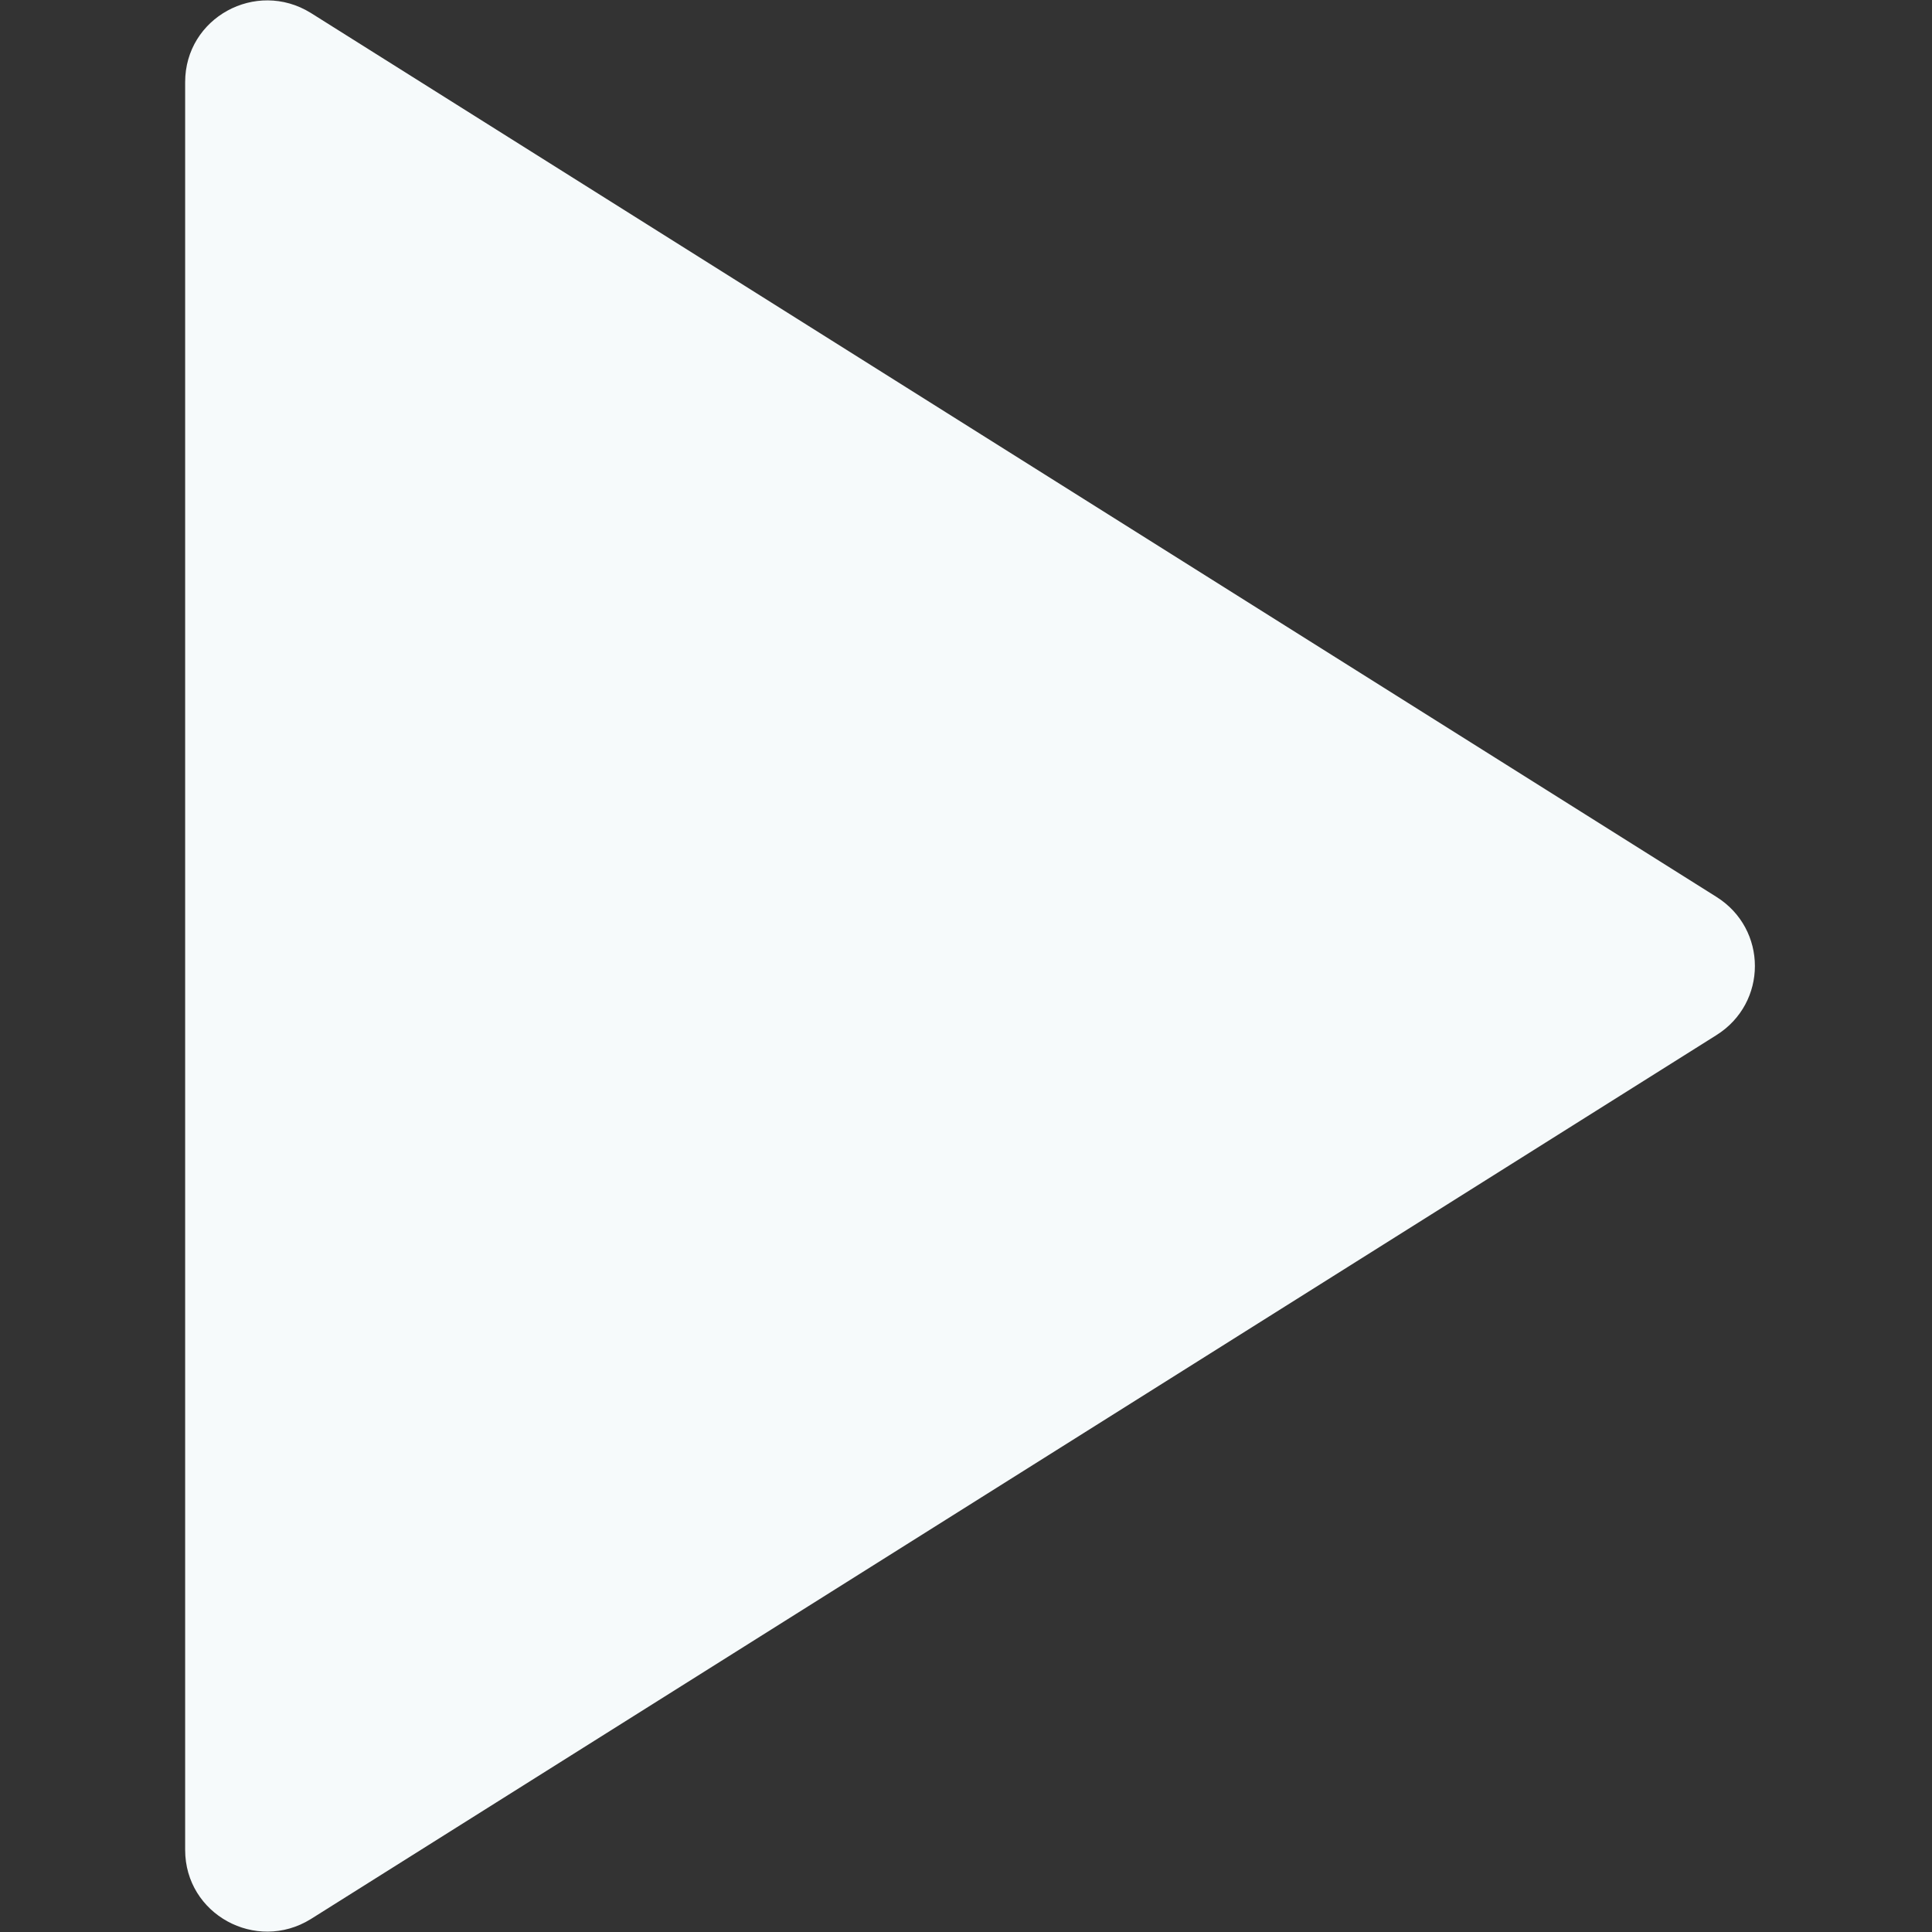 <svg xmlns="http://www.w3.org/2000/svg" viewBox="0 0 120 120" style="enable-background:new 0 0 120 120" xml:space="preserve"><rect x="0" y="0" width="120" height="120" fill="#333333" stroke="none"/><path d="M11.5 114.9V5.1c0-4 4.4-6.4 7.8-4.3l87.3 54.9c3.2 2 3.2 6.6 0 8.6l-87.3 54.9c-3.4 2.1-7.8-.3-7.8-4.3z" style="fill:#f6fafb"/></svg>